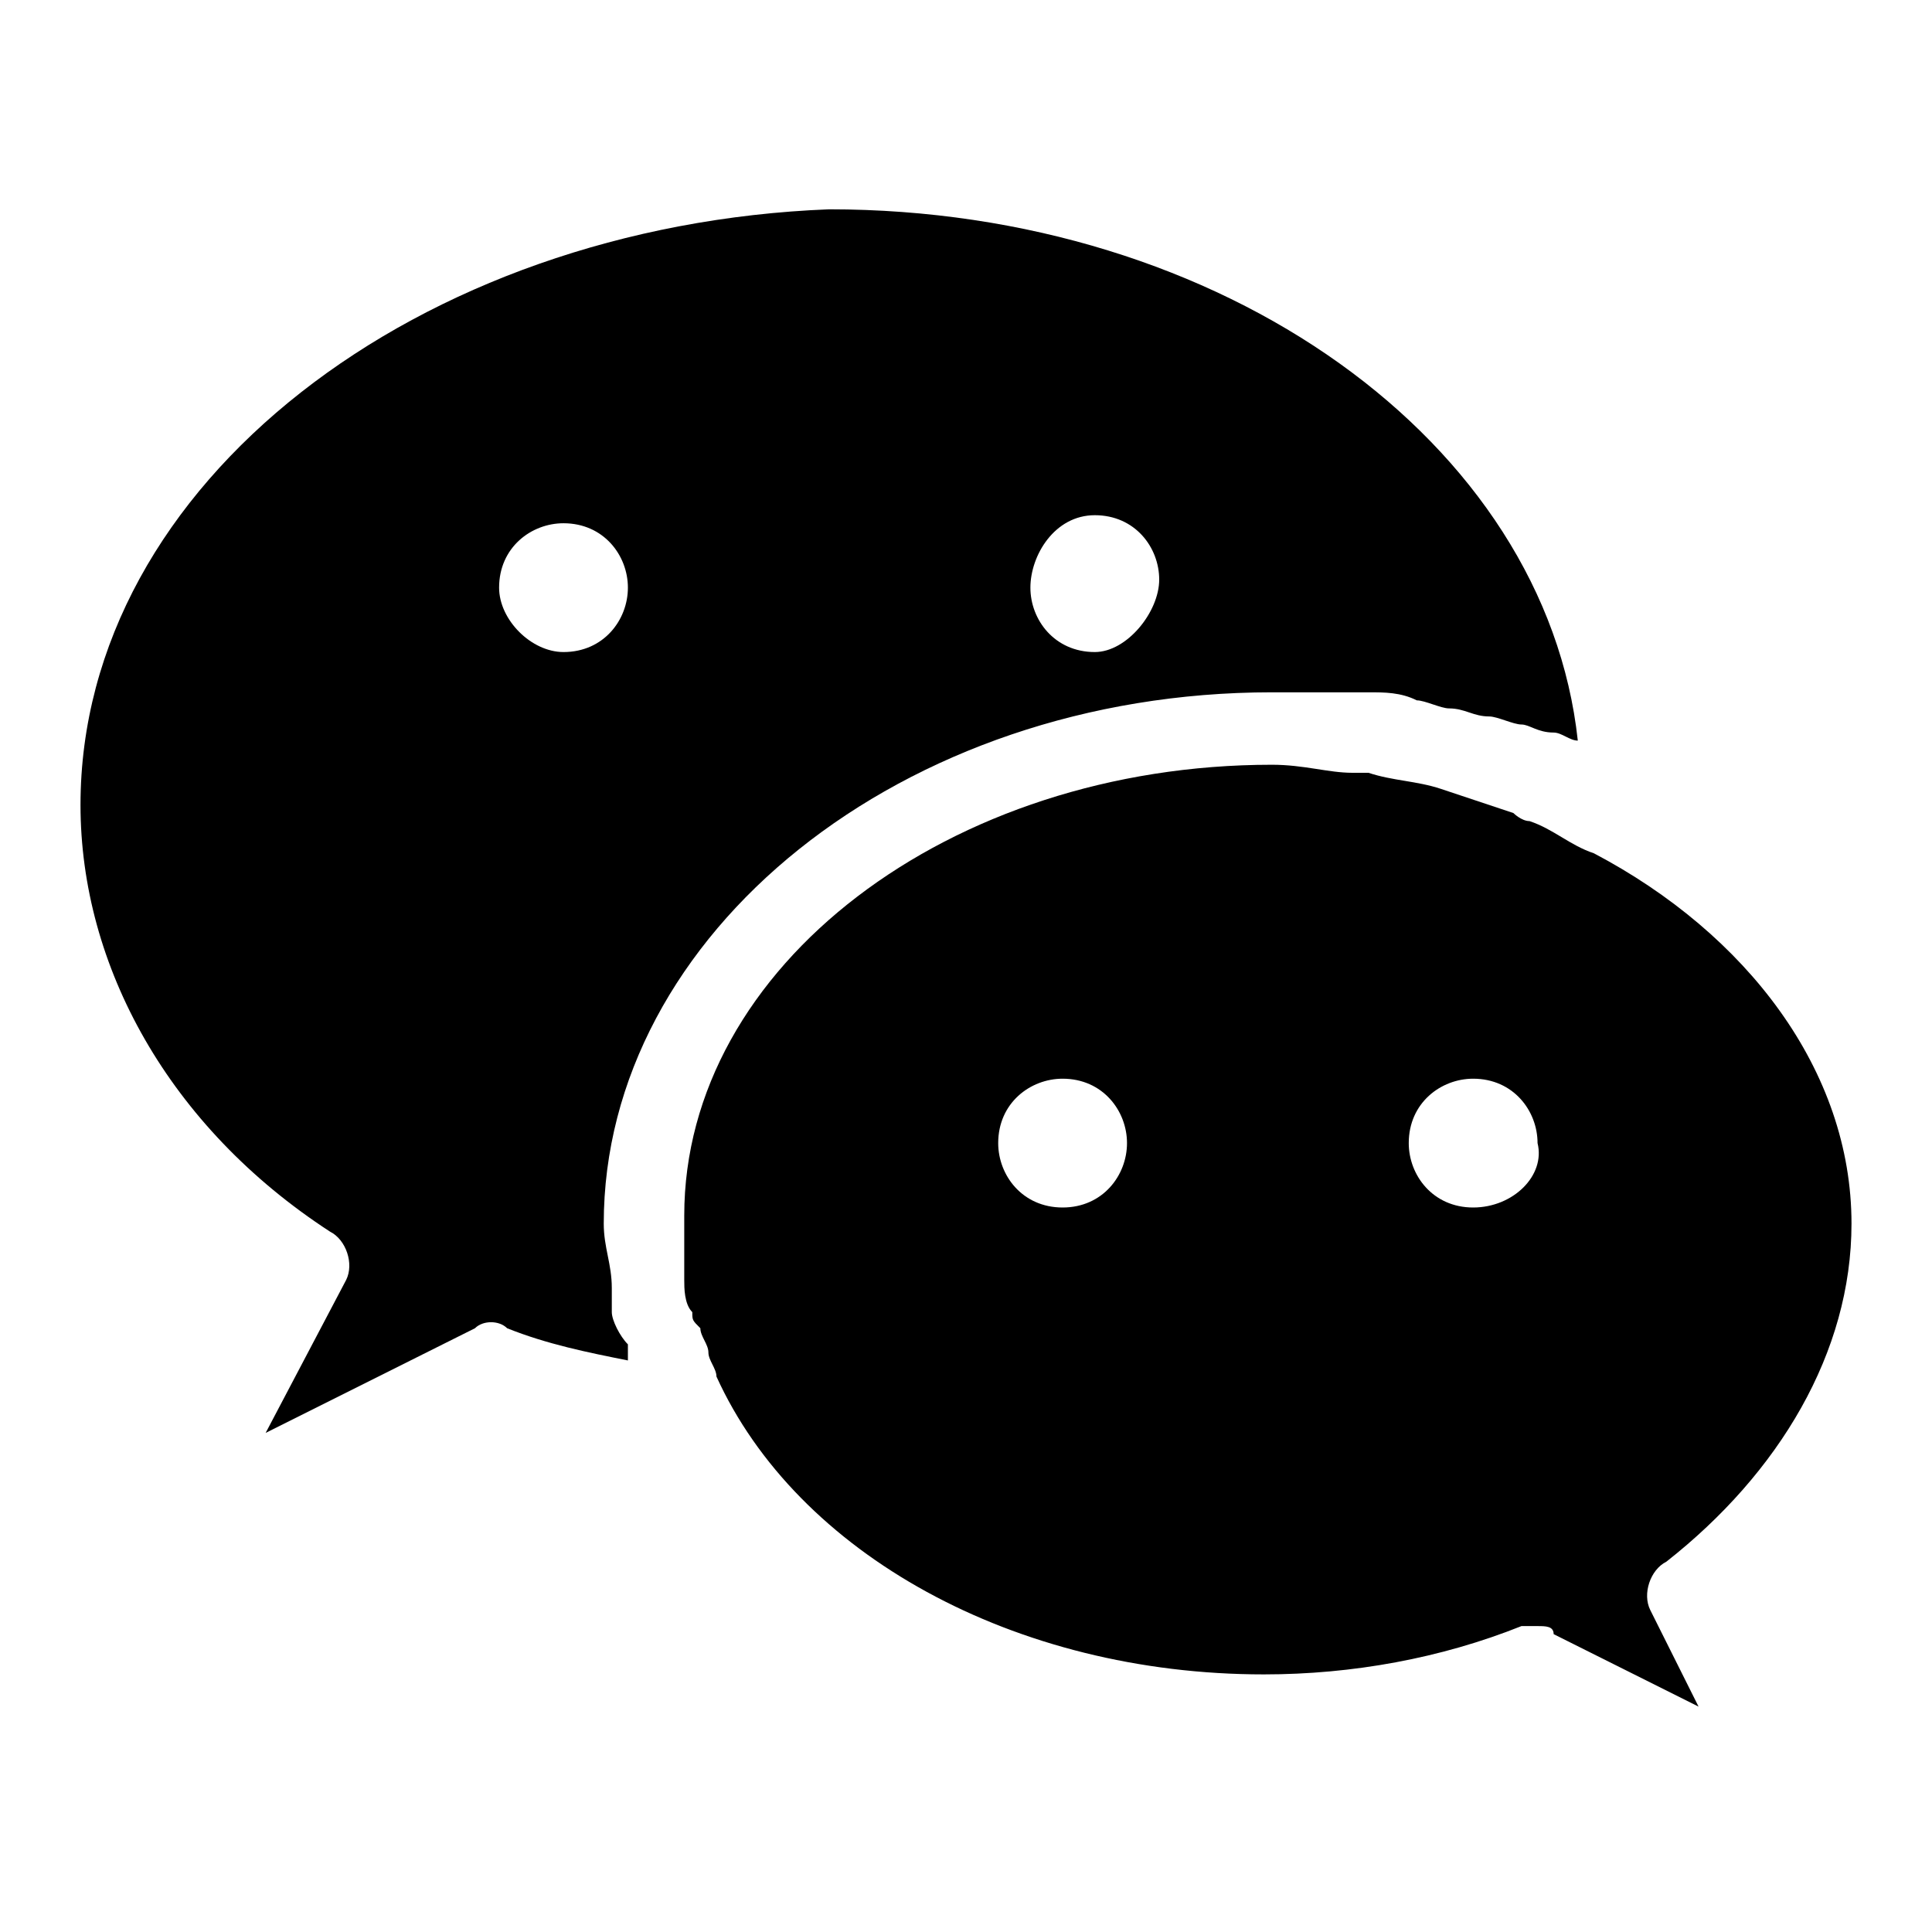 <?xml version="1.0" ?><!DOCTYPE svg  PUBLIC '-//W3C//DTD SVG 1.1//EN'  'http://www.w3.org/Graphics/SVG/1.1/DTD/svg11.dtd'><svg enable-background="new 0 0 24 24" height="24px" id="Layer_1" version="1.1" viewBox="0 0 24 24" width="24px" xml:space="preserve" xmlns="http://www.w3.org/2000/svg" xmlns:xlink="http://www.w3.org/1999/xlink"><g><path d="M7.6,16.3c0-0.1,0-0.2,0-0.3c0-0.3-0.1-0.5-0.1-0.8c0-3.6,3.7-6.6,8.3-6.6c0.3,0,0.6,0,0.9,0c0.1,0,0.2,0,0.3,0   c0.2,0,0.4,0,0.6,0.1c0.1,0,0.3,0.1,0.4,0.1c0.2,0,0.3,0.1,0.5,0.1c0.1,0,0.3,0.1,0.4,0.1c0.1,0,0.2,0.1,0.4,0.1   c0.1,0,0.2,0.1,0.3,0.1c-0.4-3.7-4.4-6.6-9.3-6.6C5.2,2.8,1,6,1,10c0,2,1.1,4,3.1,5.3c0.2,0.1,0.3,0.4,0.2,0.6l-1,1.9l2.6-1.3   c0.1-0.1,0.3-0.1,0.4,0c0.5,0.2,1,0.3,1.5,0.4c0-0.1,0-0.1,0-0.2C7.7,16.6,7.6,16.4,7.6,16.3z M13.6,6.4c0.5,0,0.8,0.4,0.8,0.8   S14,8.1,13.6,8.1c-0.5,0-0.8-0.4-0.8-0.8S13.1,6.4,13.6,6.4z M6.2,7.3c0-0.5,0.4-0.8,0.8-0.8c0.5,0,0.8,0.4,0.8,0.8S7.5,8.1,7,8.1   C6.6,8.1,6.2,7.7,6.2,7.3z"/><path d="M23,15.2c0-1.9-1.3-3.6-3.2-4.6c-0.3-0.1-0.5-0.3-0.8-0.4c-0.1,0-0.2-0.1-0.2-0.1c-0.3-0.1-0.6-0.2-0.9-0.3c0,0,0,0,0,0   c-0.3-0.1-0.6-0.1-0.9-0.2c-0.1,0-0.2,0-0.2,0c-0.3,0-0.6-0.1-1-0.1c-4,0-7.3,2.5-7.3,5.6c0,0.2,0,0.4,0,0.6c0,0.1,0,0.1,0,0.2   c0,0.1,0,0.3,0.1,0.4c0,0.1,0,0.1,0.1,0.2c0,0.1,0.1,0.2,0.1,0.3c0,0.1,0.1,0.2,0.1,0.3c1,2.2,3.7,3.7,6.8,3.7   c1.1,0,2.2-0.2,3.2-0.6c0.1,0,0.1,0,0.2,0c0.1,0,0.2,0,0.2,0.1l1.8,0.9L20.5,20c-0.1-0.2,0-0.5,0.2-0.6C22.1,18.3,23,16.8,23,15.2z    M13.2,15c-0.5,0-0.8-0.4-0.8-0.8c0-0.5,0.4-0.8,0.8-0.8c0.5,0,0.8,0.4,0.8,0.8C14,14.6,13.7,15,13.2,15z M18.3,15   c-0.5,0-0.8-0.4-0.8-0.8c0-0.5,0.4-0.8,0.8-0.8c0.5,0,0.8,0.4,0.8,0.8C19.2,14.6,18.8,15,18.3,15z"/></g></svg>